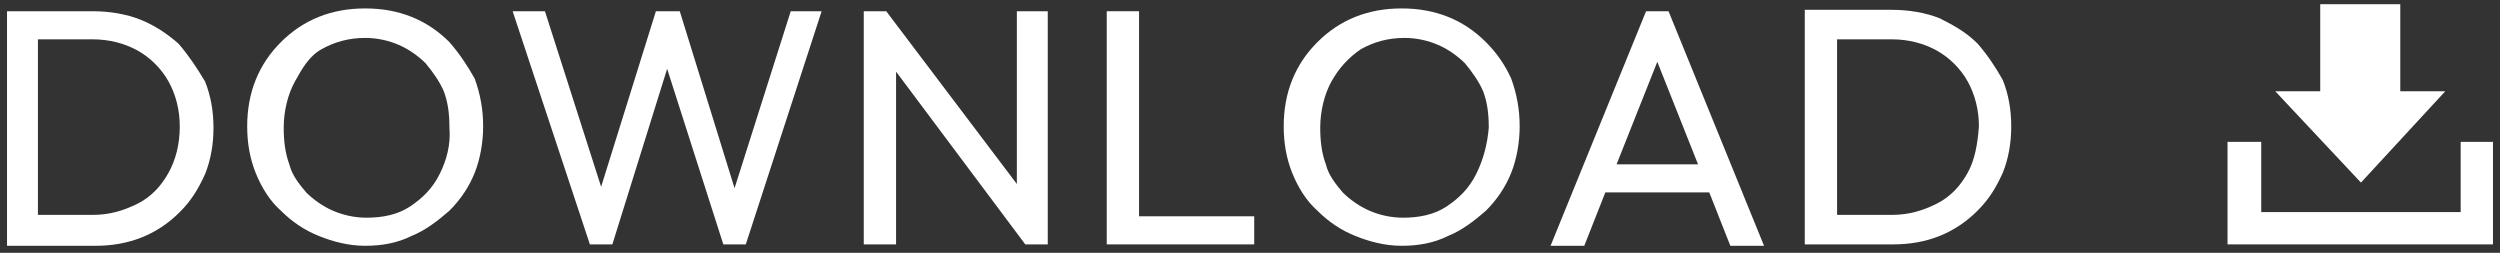 <?xml version="1.0" encoding="utf-8"?>
<!-- Generator: Adobe Illustrator 25.4.1, SVG Export Plug-In . SVG Version: 6.00 Build 0)  -->
<svg version="1.1" id="レイヤー_1" xmlns="http://www.w3.org/2000/svg" xmlns:xlink="http://www.w3.org/1999/xlink" x="0px"
	 y="0px" viewBox="0 0 178 18" style="enable-background:new 0 0 178 18;" xml:space="preserve">
<rect x="0" y="0" width="178" height="18" fill="#333333" stroke="none"/>
<style type="text/css">
	.st0{fill:#FFFFFF;}
</style>
<g>
	<polygon class="st0" points="174.1,6.5 170.9,6.5 170.9,0.3 165.2,0.3 165.2,6.5 162,6.5 168.1,13 	"/>
	<polygon class="st0" points="175.2,10.1 175.2,15.1 161,15.1 161,10.1 158.6,10.1 158.6,17.4 160.3,17.4 161,17.4 175.2,17.4 
		176.7,17.4 177.5,17.4 177.5,10.1 	"/>
	<path class="st0" d="M12.7,3.1C11.9,2.4,11,1.8,10,1.4C9,1,7.8,0.8,6.6,0.8H2.7H2H0.5v16.7h1.5h0.8h4c1.2,0,2.3-0.2,3.3-0.6
		c1-0.4,1.9-1,2.7-1.8c0.8-0.8,1.3-1.6,1.8-2.7c0.4-1,0.6-2.1,0.6-3.3c0-1.2-0.2-2.3-0.6-3.3C14,4.8,13.4,3.9,12.7,3.1z M12,12.3
		c-0.5,0.9-1.2,1.7-2.2,2.2s-2,0.8-3.2,0.8H2.7V2.8h3.9c1.2,0,2.3,0.3,3.2,0.8c0.9,0.5,1.7,1.3,2.2,2.2c0.5,0.9,0.8,2,0.8,3.2
		C12.8,10.3,12.5,11.4,12,12.3z"/>
	<path class="st0" d="M32,3c-0.8-0.8-1.7-1.4-2.7-1.8c-1-0.4-2.1-0.6-3.3-0.6s-2.3,0.2-3.3,0.6c-1,0.4-1.9,1-2.7,1.8
		c-0.8,0.8-1.4,1.7-1.8,2.7s-0.6,2.1-0.6,3.3c0,1.2,0.2,2.3,0.6,3.3s1,2,1.8,2.7c0.8,0.8,1.7,1.4,2.7,1.8c1,0.4,2.1,0.7,3.3,0.7
		c1.2,0,2.3-0.2,3.3-0.7c1-0.4,1.9-1.1,2.7-1.8c0.8-0.8,1.4-1.7,1.8-2.7c0.4-1,0.6-2.2,0.6-3.3c0-1.2-0.2-2.3-0.6-3.4
		C33.3,4.7,32.7,3.8,32,3z M31.3,12.4c-0.5,1-1.2,1.7-2.1,2.3s-2,0.8-3.1,0.8c-0.9,0-1.7-0.2-2.4-0.5c-0.7-0.3-1.4-0.8-1.9-1.3
		c-0.5-0.6-1-1.2-1.2-2c-0.3-0.8-0.4-1.7-0.4-2.6c0-1.2,0.3-2.4,0.8-3.3S22,4,22.9,3.5C23.8,3,24.8,2.7,26,2.7
		c0.9,0,1.7,0.2,2.4,0.5c0.7,0.3,1.4,0.8,1.9,1.3c0.5,0.6,1,1.3,1.3,2c0.3,0.8,0.4,1.6,0.4,2.6C32.1,10.3,31.8,11.4,31.3,12.4z"/>
	<polygon class="st0" points="52.3,13.4 48.4,0.8 46.7,0.8 42.8,13.3 38.8,0.8 36.5,0.8 42,17.4 43.6,17.4 47.5,4.9 51.5,17.4 
		53.1,17.4 58.5,0.8 56.3,0.8 	"/>
	<polygon class="st0" points="72.4,13.1 63.1,0.8 61.5,0.8 61.5,17.4 63.8,17.4 63.8,5.1 73,17.4 74.6,17.4 74.6,0.8 72.4,0.8 	"/>
	<polygon class="st0" points="81.1,0.8 78.8,0.8 78.8,17.4 80.3,17.4 81.1,17.4 89.3,17.4 89.3,15.4 81.1,15.4 	"/>
	<path class="st0" d="M105.8,3c-0.8-0.8-1.7-1.4-2.7-1.8c-1-0.4-2.1-0.6-3.3-0.6s-2.3,0.2-3.3,0.6c-1,0.4-1.9,1-2.7,1.8
		c-0.8,0.8-1.4,1.7-1.8,2.7s-0.6,2.1-0.6,3.3c0,1.2,0.2,2.3,0.6,3.3s1,2,1.8,2.7c0.8,0.8,1.7,1.4,2.7,1.8c1,0.4,2.1,0.7,3.3,0.7
		c1.2,0,2.3-0.2,3.3-0.7c1-0.4,1.9-1.1,2.7-1.8c0.8-0.8,1.4-1.7,1.8-2.7c0.4-1,0.6-2.2,0.6-3.3c0-1.2-0.2-2.3-0.6-3.4
		C107.2,4.7,106.6,3.8,105.8,3z M105.1,12.4c-0.5,1-1.2,1.7-2.1,2.3s-2,0.8-3.1,0.8c-0.9,0-1.7-0.2-2.4-0.5
		c-0.7-0.3-1.4-0.8-1.9-1.3c-0.5-0.6-1-1.2-1.2-2c-0.3-0.8-0.4-1.7-0.4-2.6c0-1.2,0.3-2.4,0.8-3.3s1.2-1.7,2.1-2.3
		c0.9-0.5,1.9-0.8,3.1-0.8c0.9,0,1.7,0.2,2.4,0.5c0.7,0.3,1.4,0.8,1.9,1.3c0.5,0.6,1,1.3,1.3,2c0.3,0.8,0.4,1.6,0.4,2.6
		C105.9,10.3,105.6,11.4,105.1,12.4z"/>
	<path class="st0" d="M117.2,0.8l-6.8,16.7h2.4l1.5-3.8h7.4l1.5,3.8h2.4l-6.8-16.7H117.2z M115.1,11.7l2.9-7.3l2.9,7.3H115.1z"/>
	<path class="st0" d="M140.8,3.1c-0.8-0.8-1.7-1.3-2.7-1.8c-1-0.4-2.2-0.6-3.4-0.6h-3.9H130h-1.5v16.7h1.5h0.8h4
		c1.2,0,2.3-0.2,3.3-0.6c1-0.4,1.9-1,2.7-1.8c0.8-0.8,1.3-1.6,1.8-2.7c0.4-1,0.6-2.1,0.6-3.3c0-1.2-0.2-2.3-0.6-3.3
		C142.1,4.8,141.5,3.9,140.8,3.1z M140.1,12.3c-0.5,0.9-1.2,1.7-2.2,2.2s-2,0.8-3.2,0.8h-3.9V2.8h3.9c1.2,0,2.3,0.3,3.2,0.8
		c0.9,0.5,1.7,1.3,2.2,2.2c0.5,0.9,0.8,2,0.8,3.2C140.8,10.3,140.6,11.4,140.1,12.3z"/>
</g>
</svg>

